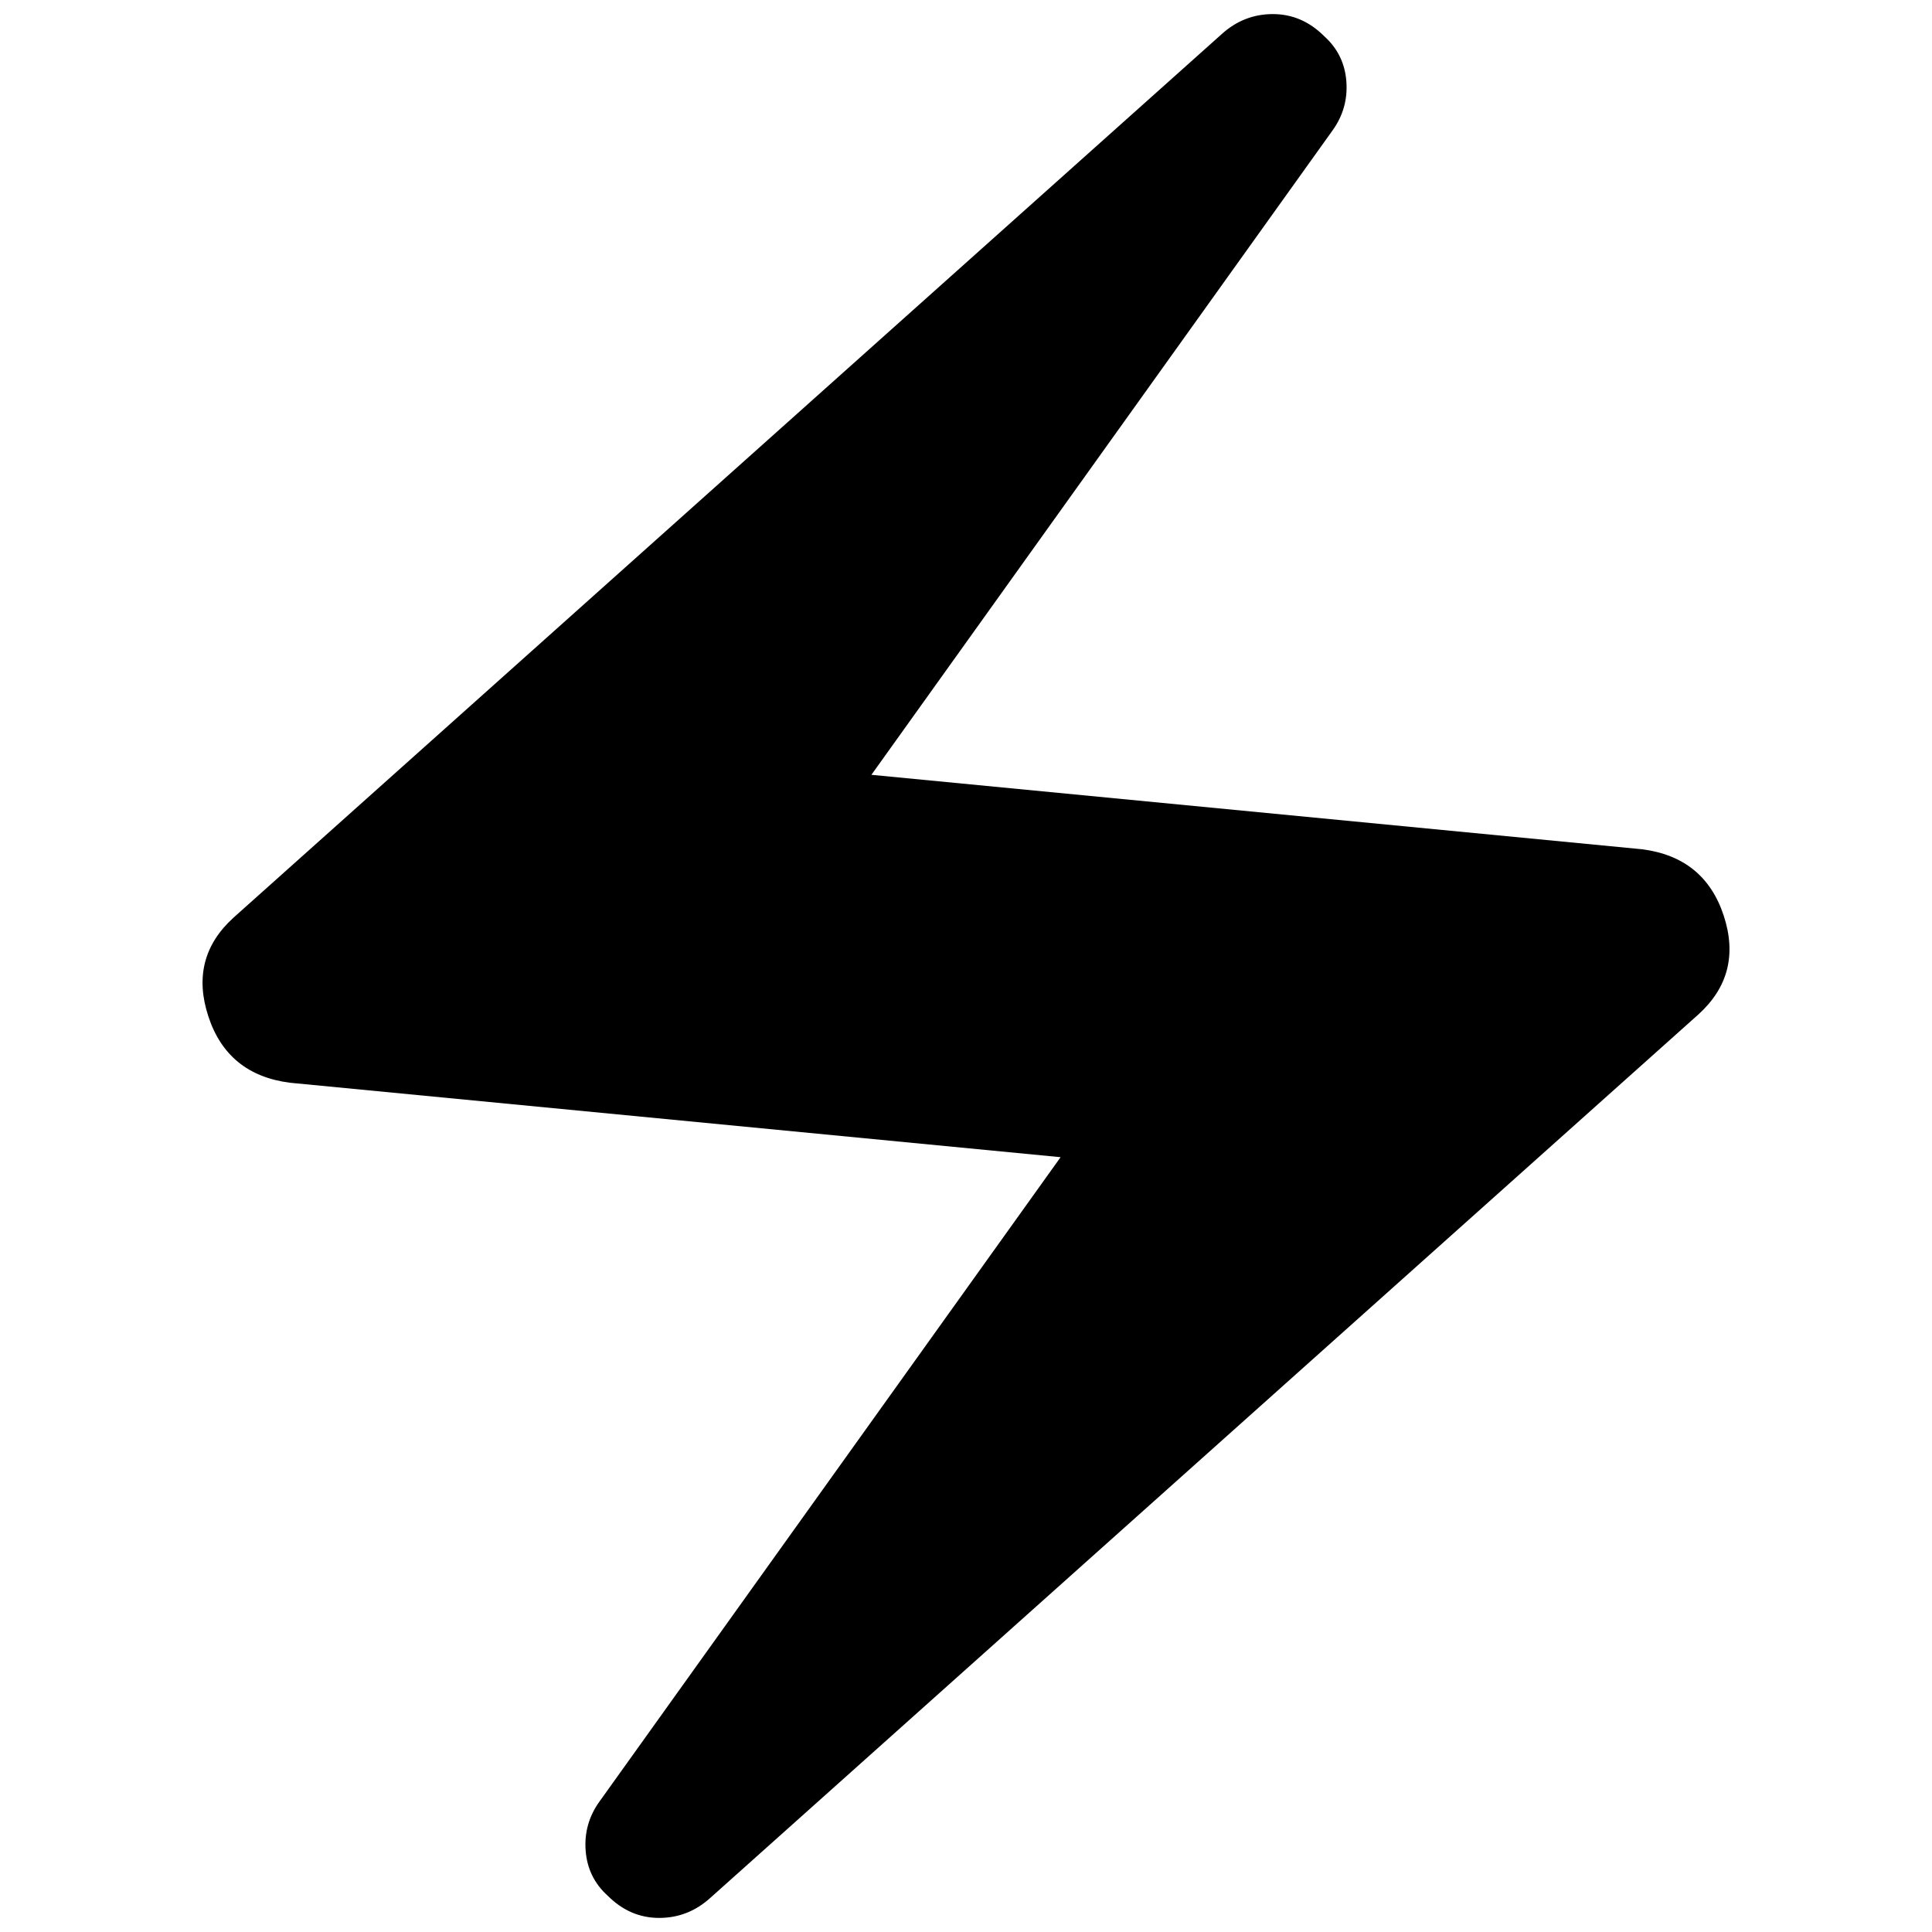 <svg xmlns="http://www.w3.org/2000/svg" height="24" width="24"><path d="M8.825 23.575q-.275.25-.637.25-.363 0-.638-.275-.25-.225-.275-.563-.025-.337.175-.612l5.725-8L3.6 13.45q-.775-.1-1.012-.825Q2.35 11.9 2.9 11.4L15.175.425q.275-.25.637-.25.363 0 .638.275.25.225.275.562.025.338-.175.613l-5.725 8 9.575.925q.775.1 1.013.825.237.725-.313 1.225Z"/></svg>